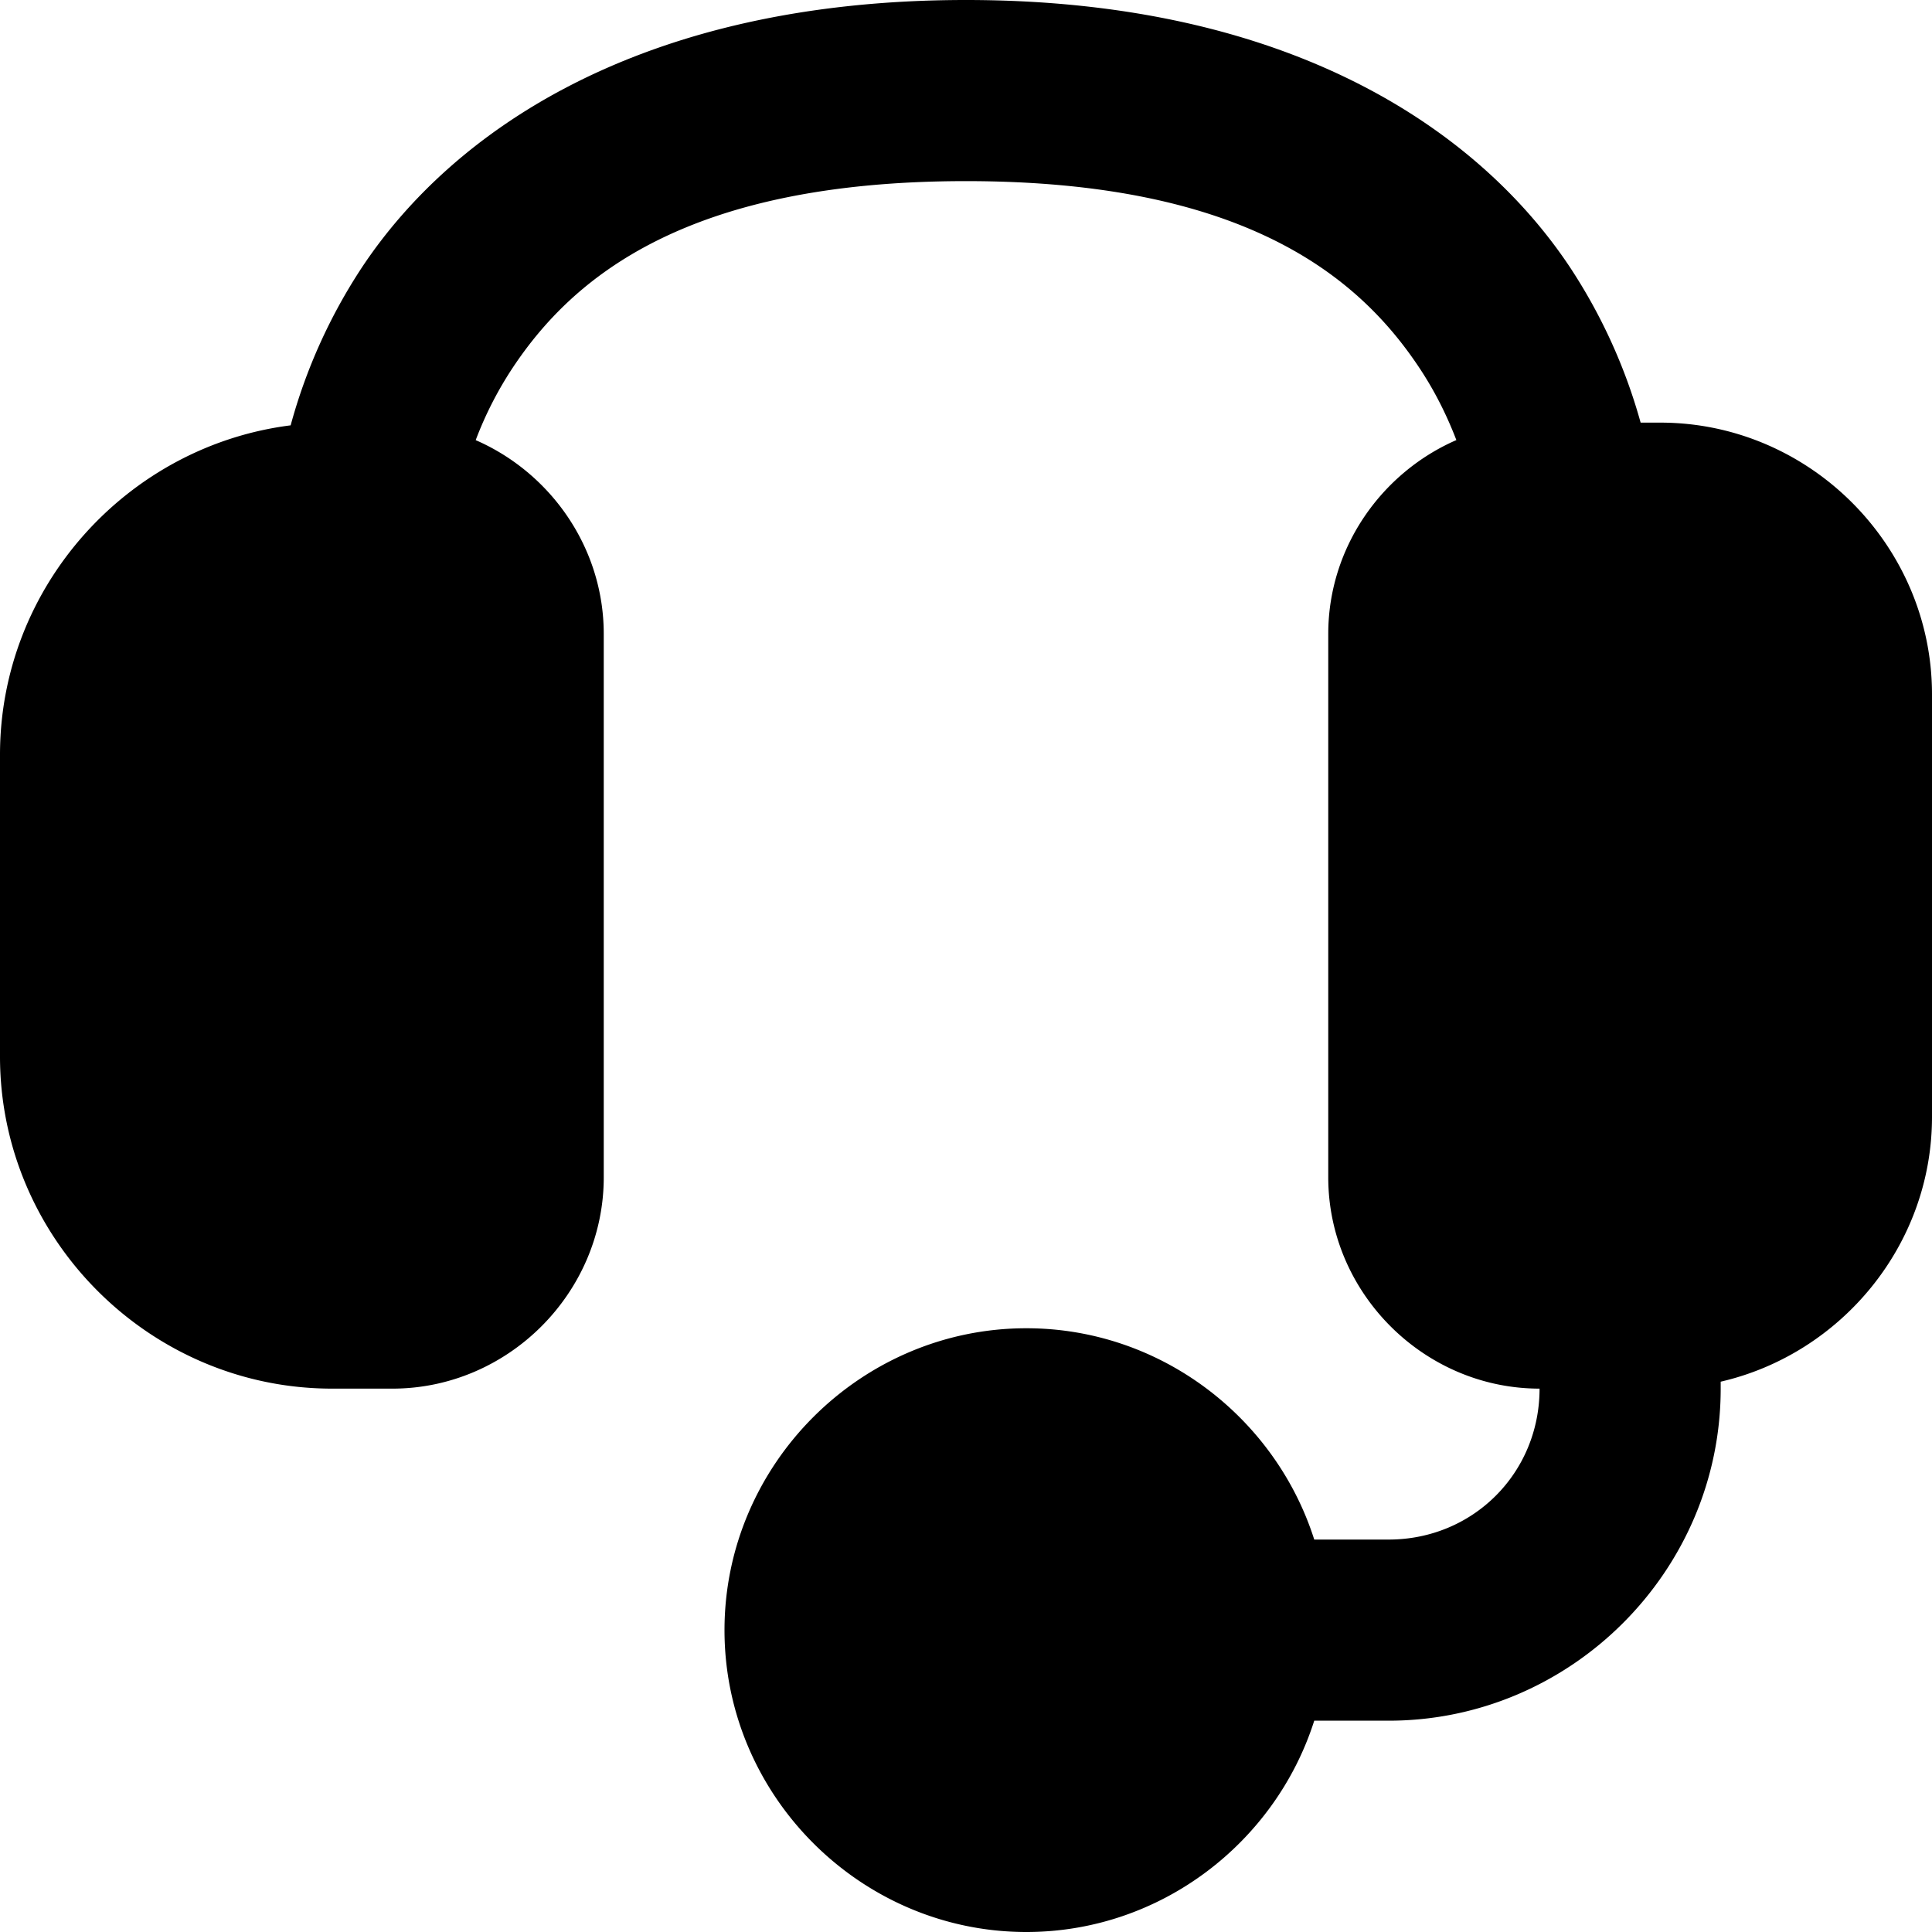 <svg xmlns="http://www.w3.org/2000/svg" viewBox="0 0 32 32"><path d="M16 0c-5.375 0-8.492 2.159-9.998 4.418a9.083 9.083 0 0 0-1.188 2.627C2.114 7.386 0 9.712 0 12.5v5C0 20.52 2.48 23 5.5 23h1c1.915 0 3.5-1.585 3.5-3.5v-9c0-1.427-.88-2.67-2.121-3.21a6.06 6.06 0 0 1 .619-1.208C9.492 4.592 11.375 3 16 3s6.508 1.591 7.502 3.082c.28.42.474.828.62 1.207C22.88 7.83 22 9.073 22 10.5v9c0 1.915 1.585 3.5 3.5 3.5 0 1.398-1.102 2.5-2.5 2.5h-1.232C21.125 23.48 19.222 22 17 22c-2.744 0-5 2.256-5 5s2.256 5 5 5c2.222 0 4.125-1.48 4.768-3.5H23c3.02 0 5.5-2.48 5.5-5.5v-.115c1.993-.46 3.5-2.26 3.5-4.385v-7C32 9.032 29.968 7 27.5 7h-.326a9.077 9.077 0 0 0-1.176-2.582C24.492 2.159 21.375 0 16 0Z" color="#000" style="-inkscape-stroke:none"/></svg>